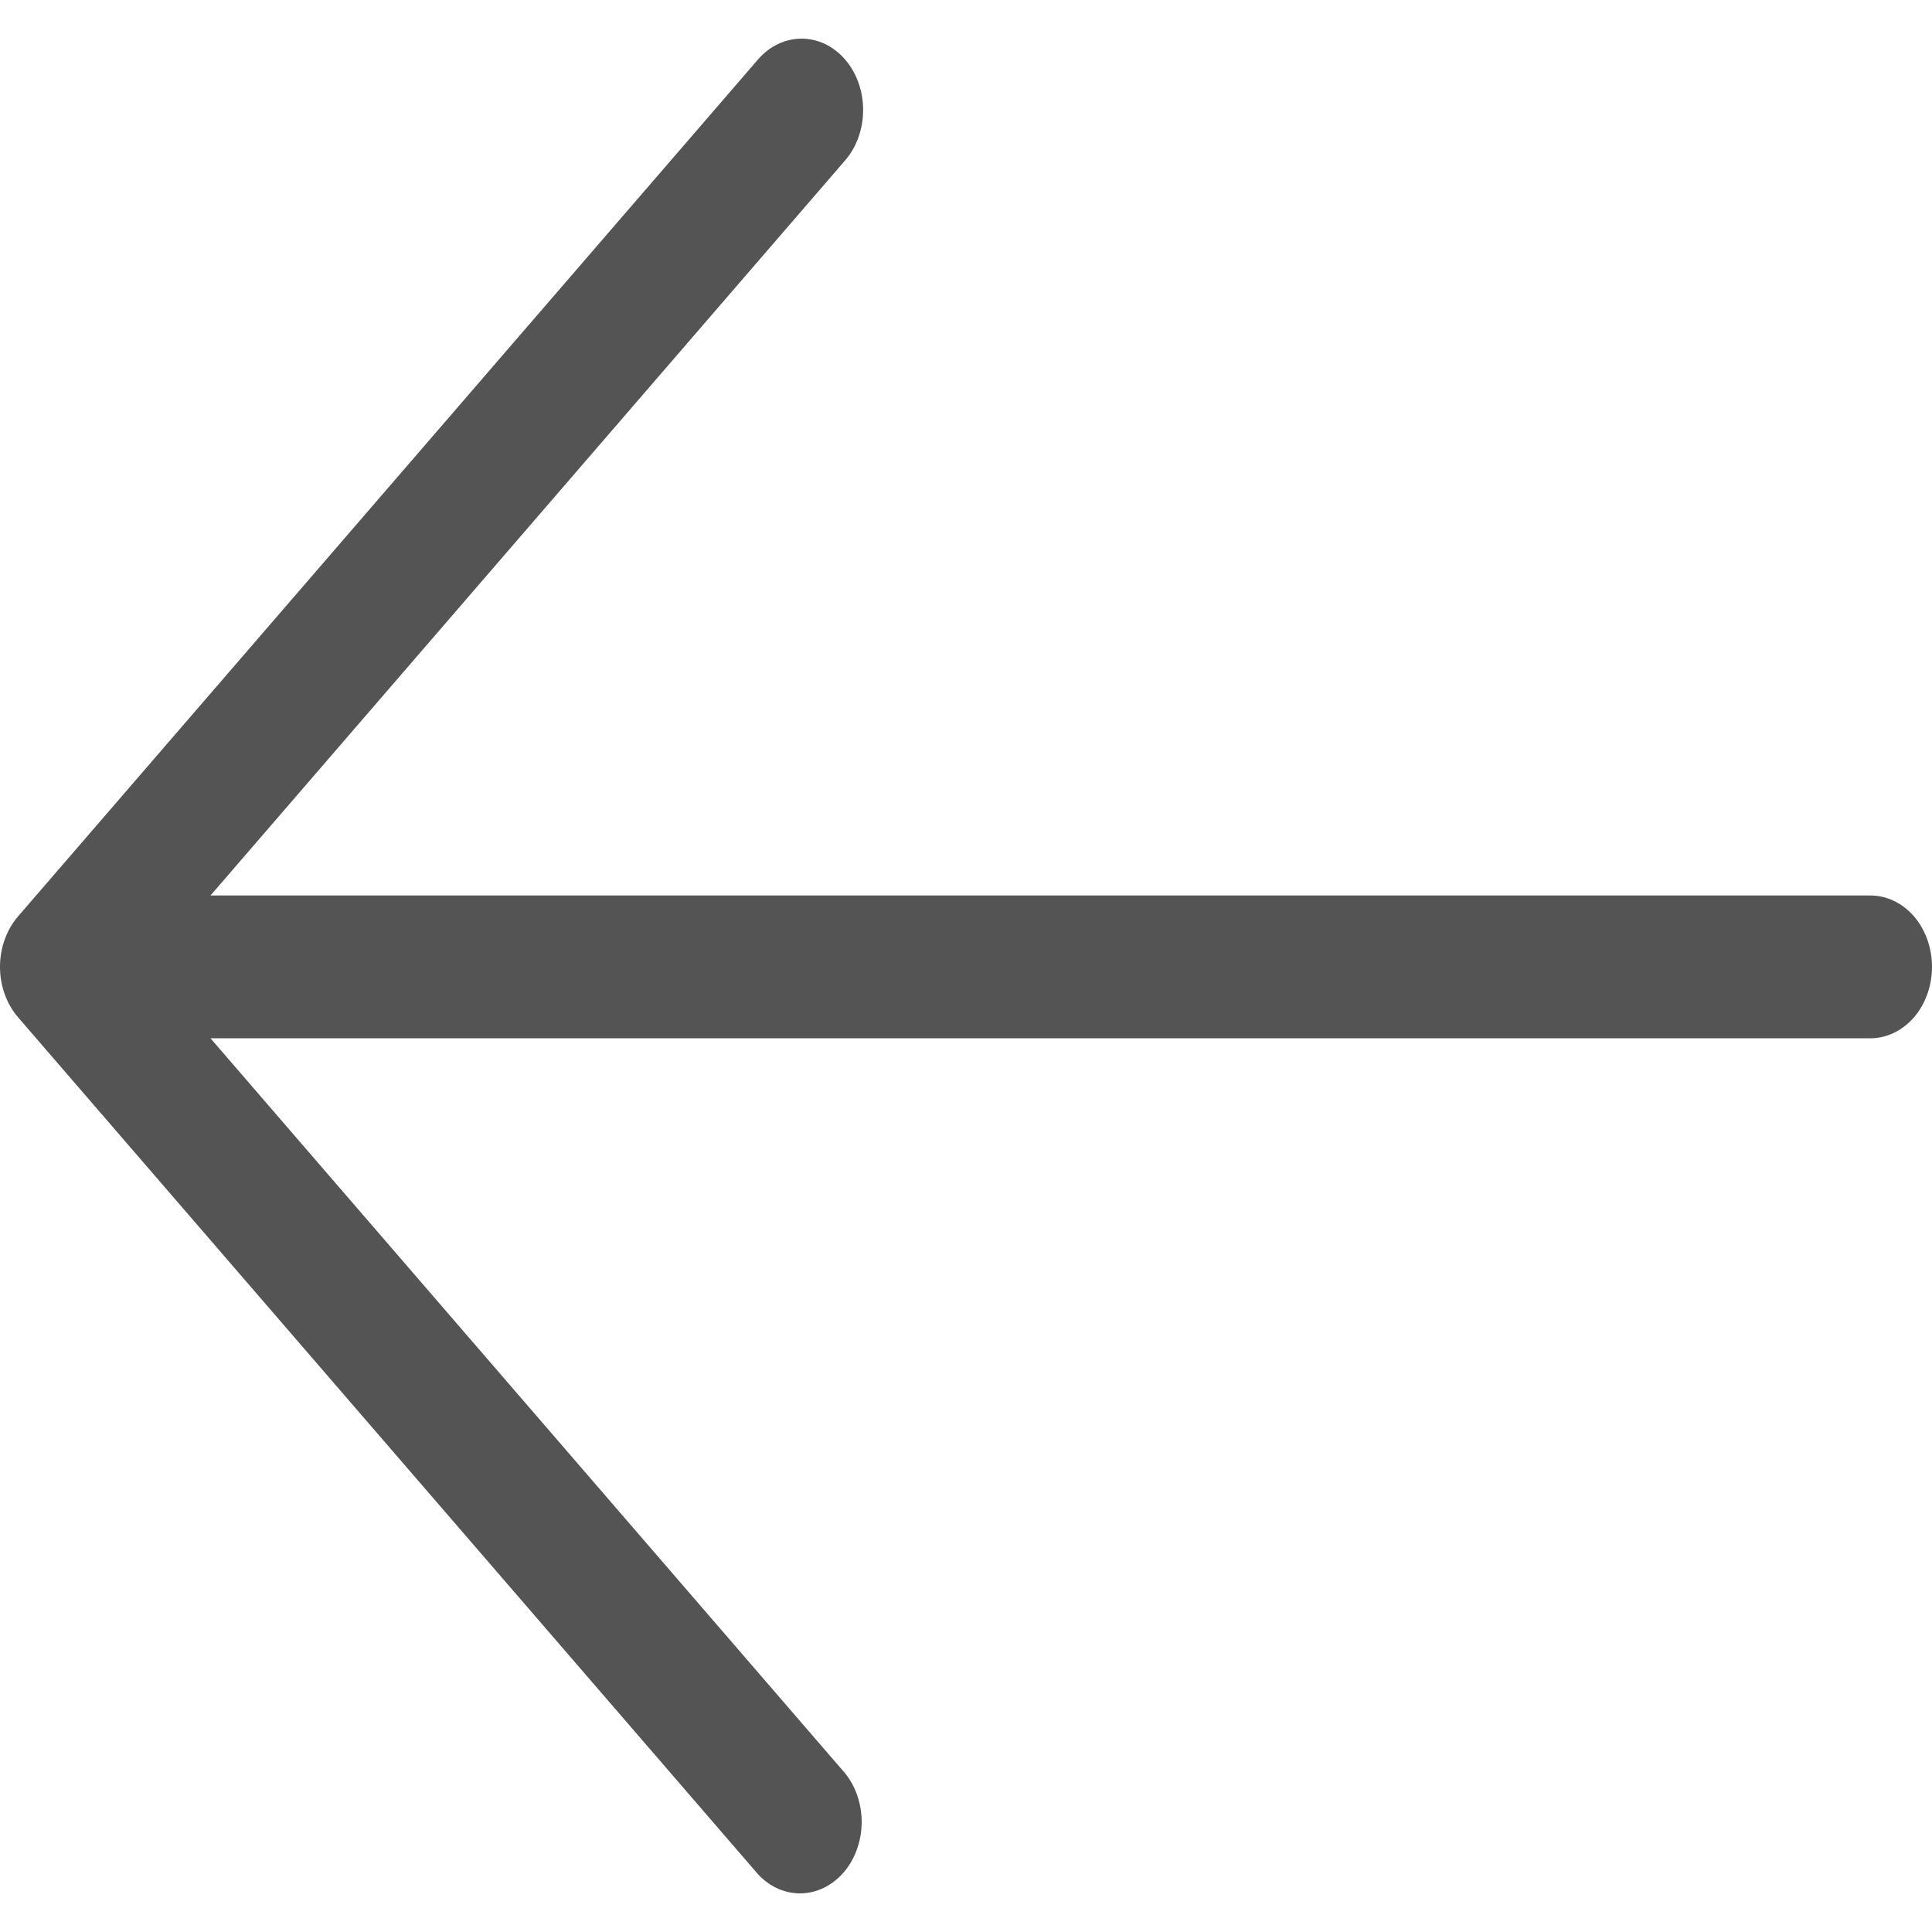 <svg width="24" height="24" viewBox="0 0 24 24" fill="none" xmlns="http://www.w3.org/2000/svg">
<path d="M10.498 0.739C10.642 0.906 10.722 1.131 10.722 1.366C10.722 1.601 10.642 1.827 10.498 1.993L2.615 11.124H23.234C23.437 11.124 23.632 11.217 23.776 11.383C23.919 11.55 24 11.775 24 12.011C24 12.246 23.919 12.472 23.776 12.638C23.632 12.804 23.437 12.898 23.234 12.898H2.615L10.498 22.028C10.634 22.196 10.707 22.419 10.704 22.649C10.7 22.878 10.62 23.098 10.48 23.26C10.339 23.423 10.15 23.516 9.951 23.52C9.753 23.524 9.561 23.439 9.416 23.282L0.224 12.637C0.081 12.471 0 12.246 0 12.011C0 11.776 0.081 11.55 0.224 11.384L9.416 0.739C9.559 0.573 9.754 0.48 9.957 0.48C10.16 0.48 10.355 0.573 10.498 0.739Z" fill="#545454"/>
</svg>
